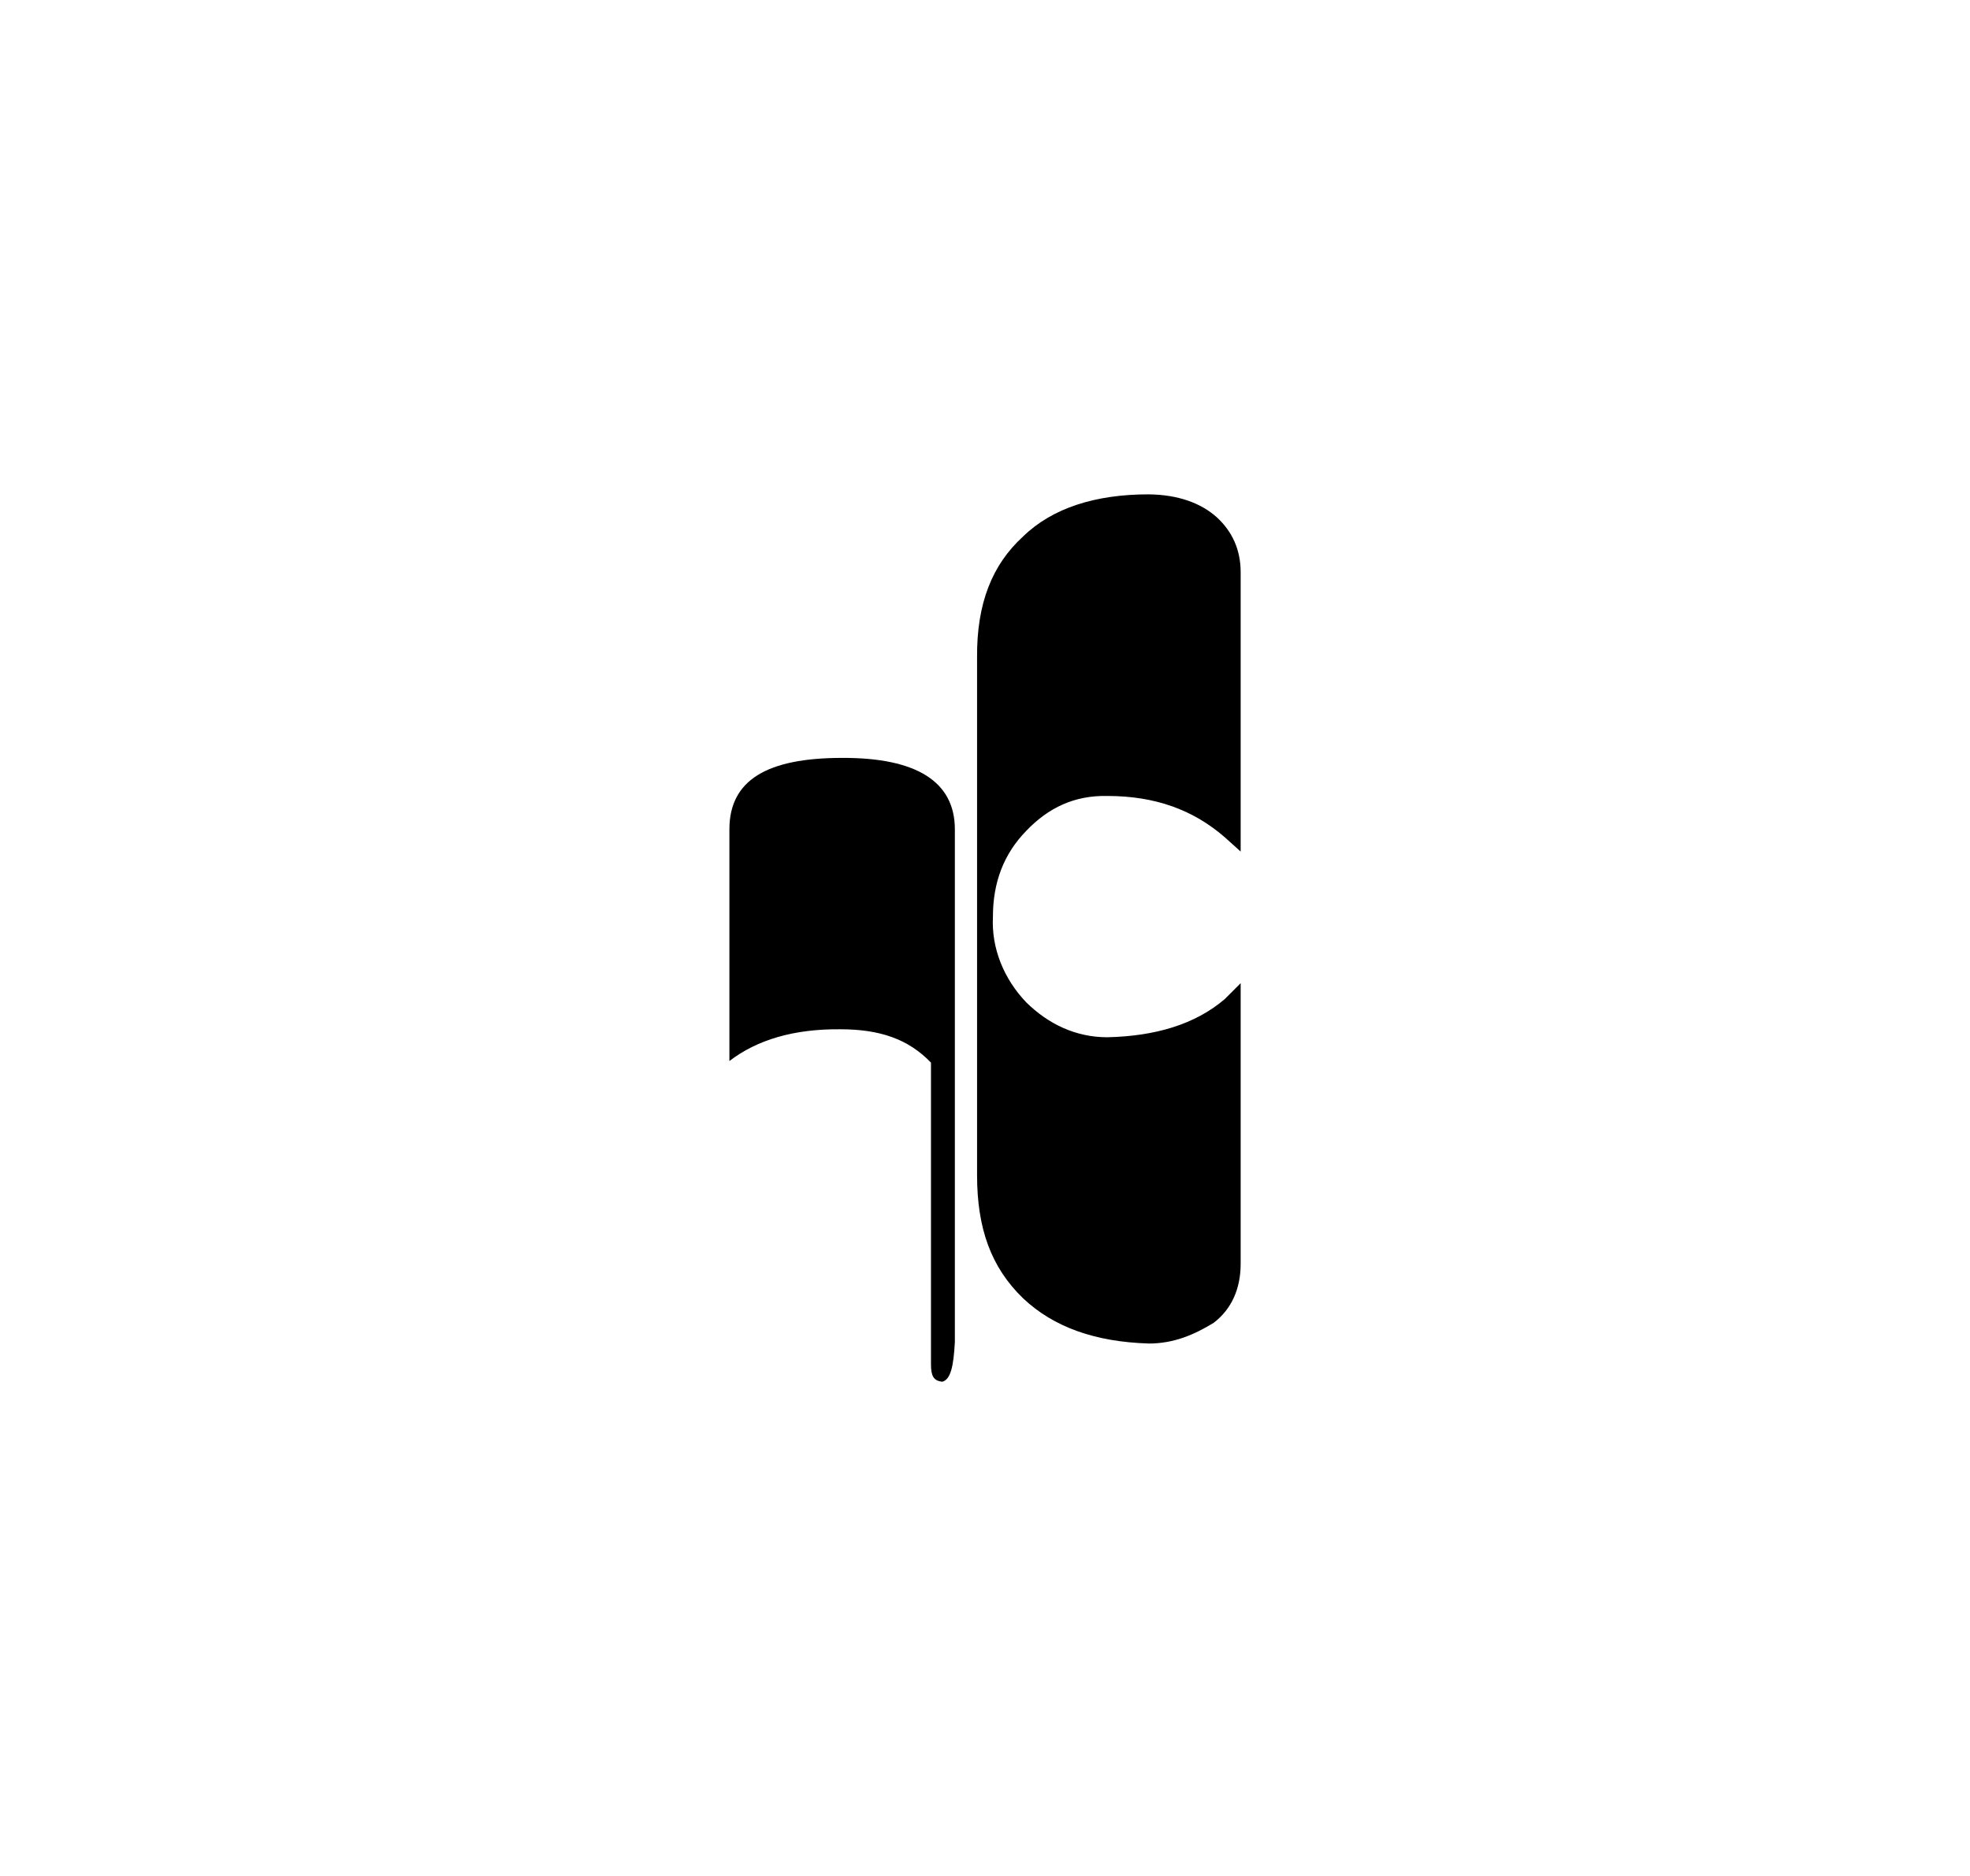 <?xml version="1.0" encoding="UTF-8" standalone="no"?>
<!-- Created with Inkscape (http://www.inkscape.org/) -->

<svg
   width="11.289mm"
   height="10.752mm"
   viewBox="0 0 40 38.098"
   id="svg6056"
   version="1.1"
   inkscape:version="1.3.2 (091e20e, 2023-11-25, custom)"
   sodipodi:docname="f_clef.svg"
   xmlns:inkscape="http://www.inkscape.org/namespaces/inkscape"
   xmlns:sodipodi="http://sodipodi.sourceforge.net/DTD/sodipodi-0.dtd"
   xmlns="http://www.w3.org/2000/svg"
   xmlns:svg="http://www.w3.org/2000/svg"
   xmlns:rdf="http://www.w3.org/1999/02/22-rdf-syntax-ns#"
   xmlns:cc="http://creativecommons.org/ns#"
   xmlns:dc="http://purl.org/dc/elements/1.1/">
  <defs
     id="defs6058" />
  <sodipodi:namedview
     id="base"
     pagecolor="#ffffff"
     bordercolor="#666666"
     borderopacity="1.0"
     inkscape:pageopacity="0.0"
     inkscape:pageshadow="2"
     inkscape:zoom="7.9195959"
     inkscape:cx="42.615811"
     inkscape:cy="14.584077"
     inkscape:document-units="px"
     inkscape:current-layer="layer1"
     showgrid="false"
     fit-margin-top="1"
     fit-margin-bottom="1"
     fit-margin-left="0"
     fit-margin-right="0"
     units="px"
     inkscape:window-width="1920"
     inkscape:window-height="1057"
     inkscape:window-x="1912"
     inkscape:window-y="-8"
     inkscape:window-maximized="1"
     inkscape:showpageshadow="2"
     inkscape:pagecheckerboard="0"
     inkscape:deskcolor="#d1d1d1" />
  <g
     inkscape:label="Layer 1"
     inkscape:groupmode="layer"
     id="layer1"
     transform="translate(-17.916,-66.717)">
    <path
       inkscape:connector-curvature="0"
       id="path5273"
       style="fill:#000000;fill-opacity:1;fill-rule:nonzero;stroke:none"
       d="m 41.235,94 c -1.076,-0.034 -1.921,-0.328 -2.545,-0.917 -0.654,-0.631 -0.935,-1.425 -0.935,-2.5 v -10.51 c -0.01,-1.11 0.312,-1.894 0.935,-2.462 0.594,-0.579 1.471,-0.855 2.545,-0.855 0.6,0.006 1.065,0.176 1.387,0.465 0.315,0.289 0.485,0.662 0.485,1.115 v 5.674 l -0.323,-0.291 c -0.644,-0.56 -1.418,-0.838 -2.385,-0.838 -0.663,-0.014 -1.195,0.236 -1.646,0.709 -0.46,0.472 -0.676,1.052 -0.676,1.74 -0.034,0.649 0.225,1.269 0.676,1.742 0.443,0.436 1,0.709 1.646,0.709 0.971,-0.022 1.781,-0.259 2.385,-0.775 l 0.323,-0.323 v 5.707 c -0.002,0.497 -0.183,0.912 -0.549,1.191 -0.394,0.24 -0.806,0.42 -1.323,0.42 v -0.001 z m -4.19,0.776 c -0.175,-0.021 -0.226,-0.119 -0.226,-0.355 v -6.125 c -0.461,-0.48 -1.042,-0.677 -1.836,-0.677 -0.949,-0.01 -1.699,0.215 -2.257,0.645 v -4.705 c 0,-0.999 0.763,-1.451 2.289,-1.451 1.513,-0.006 2.289,0.484 2.289,1.451 v 10.411 c -0.026,0.494 -0.086,0.765 -0.258,0.807" />
  </g>
</svg>
